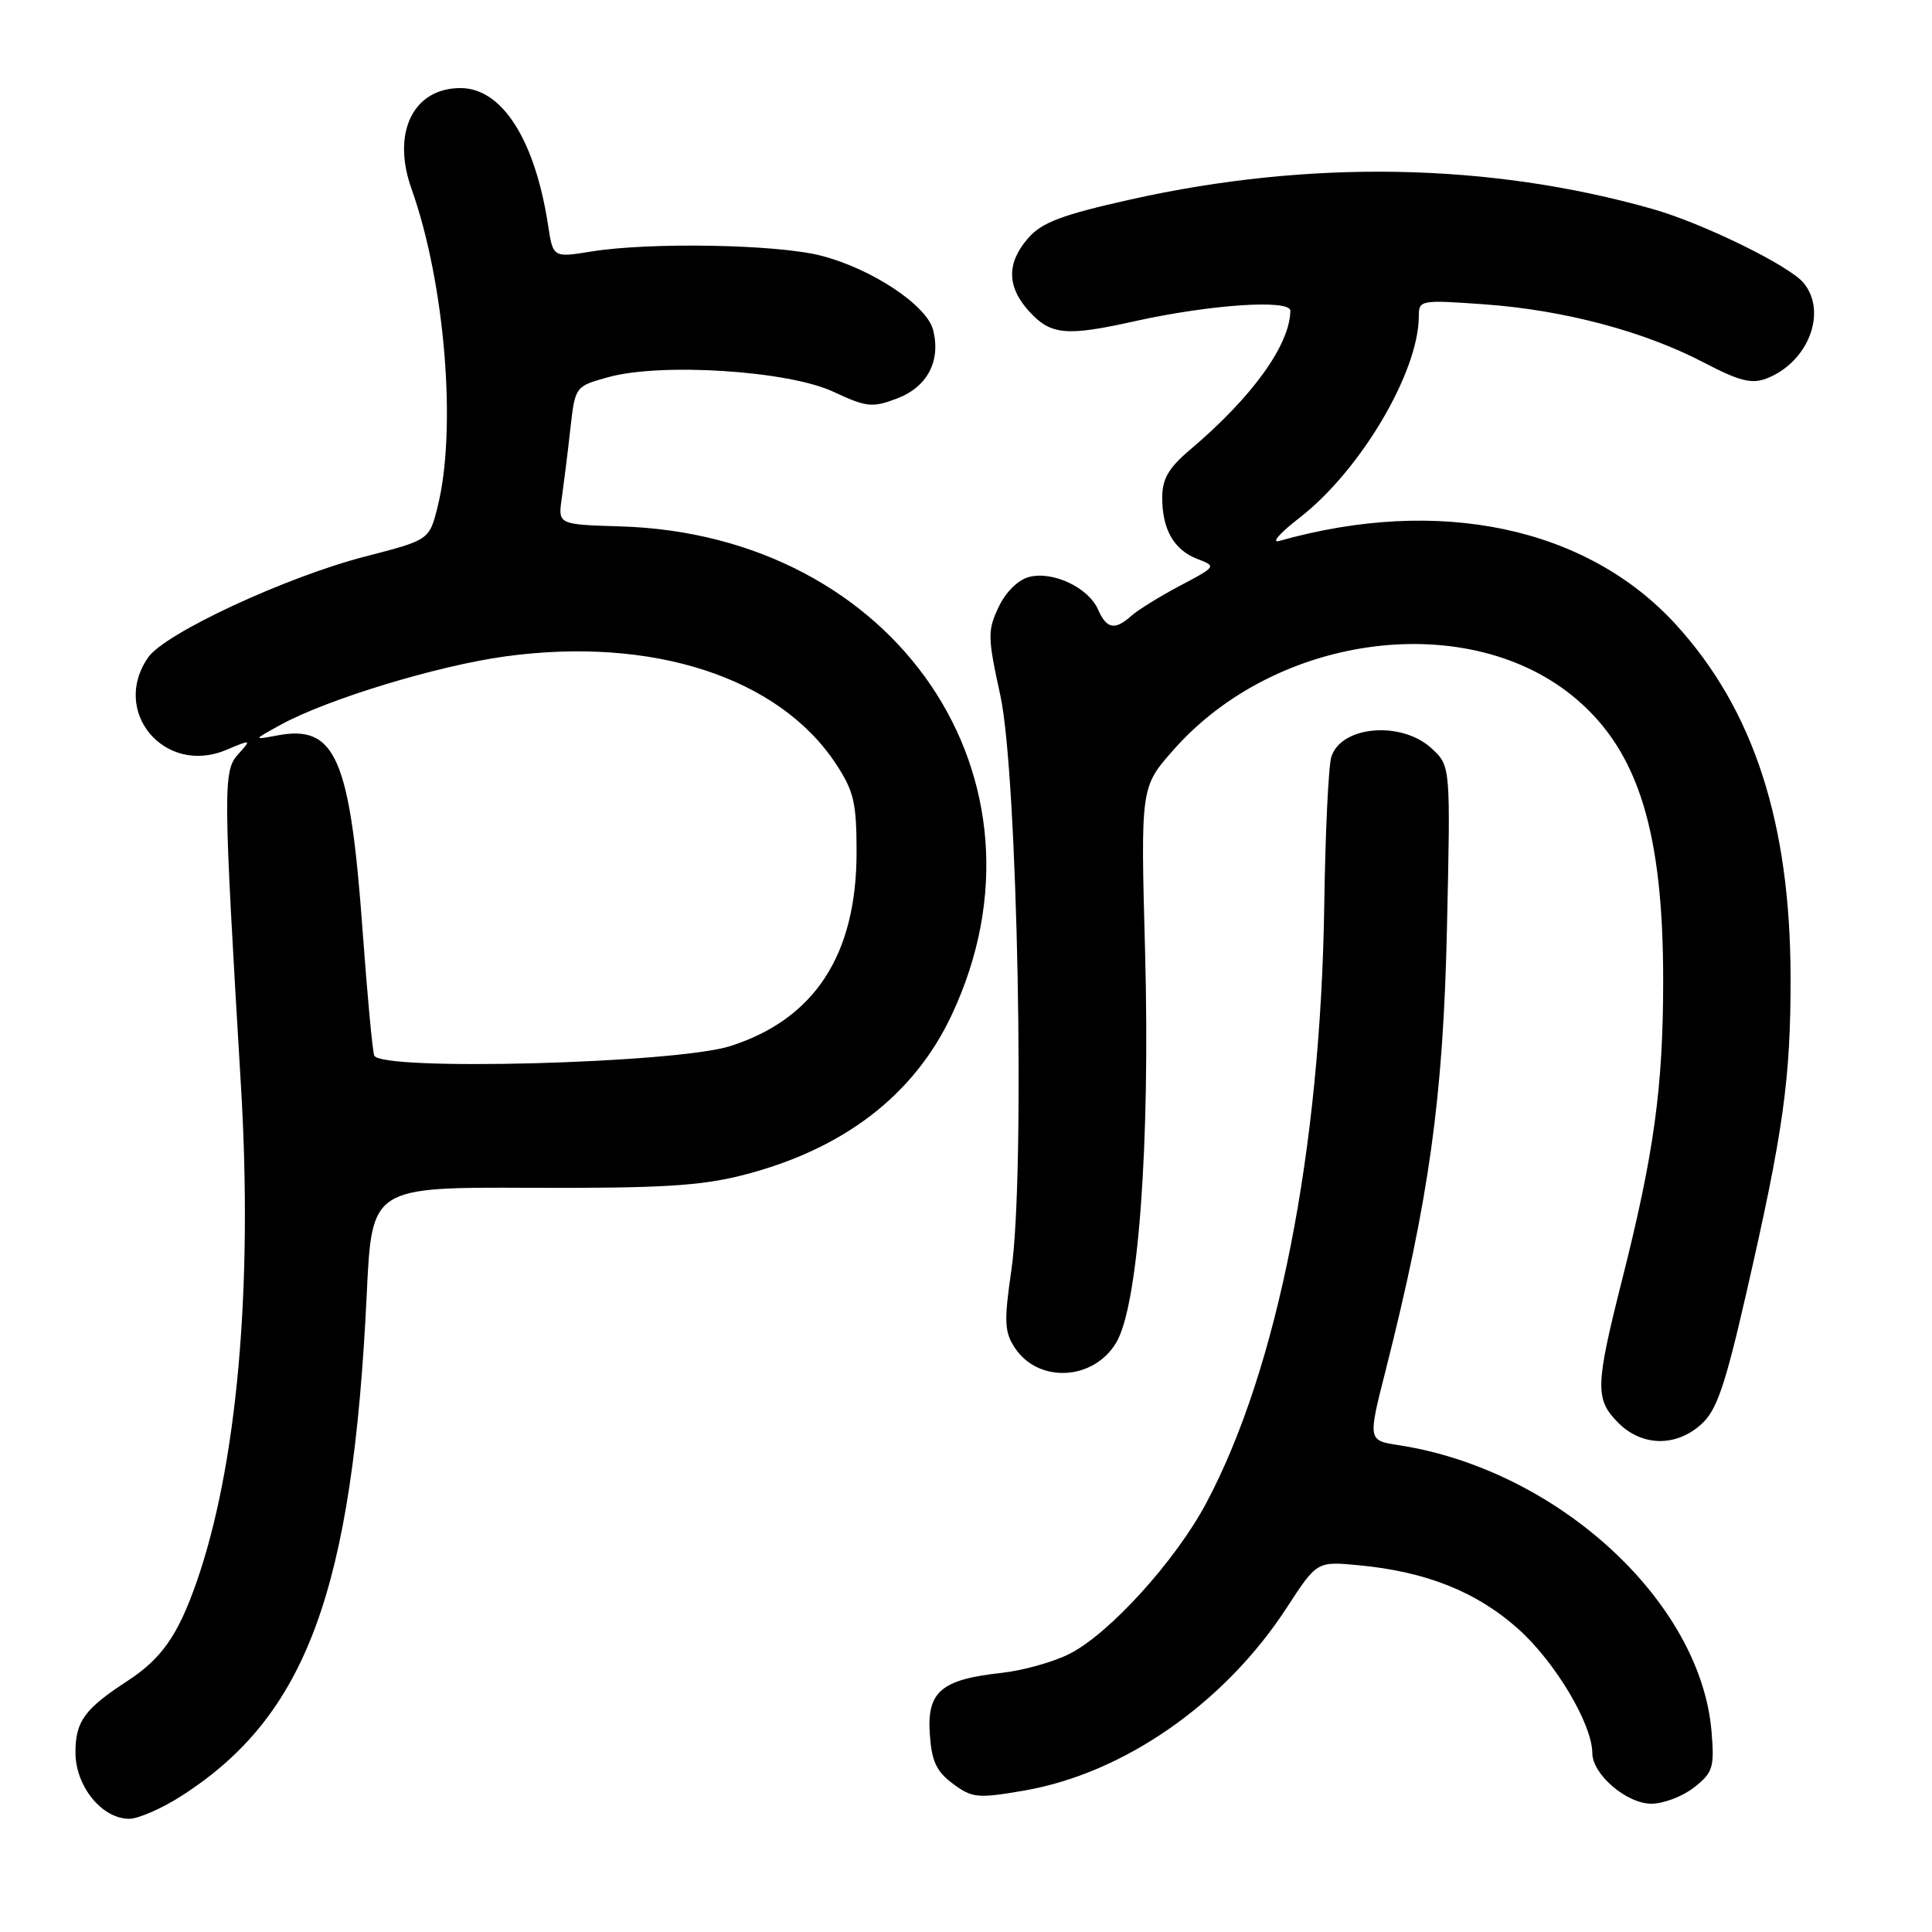 <?xml version="1.0" encoding="UTF-8" standalone="no"?>
<!DOCTYPE svg PUBLIC "-//W3C//DTD SVG 1.1//EN" "http://www.w3.org/Graphics/SVG/1.1/DTD/svg11.dtd" >
<svg xmlns="http://www.w3.org/2000/svg" xmlns:xlink="http://www.w3.org/1999/xlink" version="1.1" viewBox="0 0 256 256">
 <g >
 <path fill="currentColor"
d=" M 24.09 237.94 C 40.62 227.33 46.73 210.74 48.60 171.40 C 49.27 157.30 49.27 157.30 70.38 157.39 C 87.47 157.46 92.82 157.14 98.40 155.72 C 111.73 152.32 121.10 145.14 126.10 134.50 C 140.77 103.30 118.76 70.84 82.20 69.75 C 73.93 69.50 73.93 69.50 74.44 66.00 C 74.71 64.08 75.23 59.96 75.57 56.85 C 76.21 51.20 76.21 51.20 80.55 49.99 C 87.53 48.03 104.41 49.11 110.38 51.89 C 114.84 53.97 115.58 54.05 118.87 52.80 C 122.88 51.27 124.68 47.85 123.65 43.74 C 122.82 40.44 115.46 35.57 108.72 33.86 C 102.84 32.37 86.12 32.08 78.39 33.32 C 73.28 34.15 73.28 34.15 72.62 29.82 C 70.88 18.50 66.52 11.67 61.02 11.67 C 54.74 11.67 51.87 17.58 54.53 25.03 C 58.97 37.50 60.56 56.93 57.98 67.17 C 56.88 71.55 56.88 71.55 48.35 73.75 C 37.89 76.46 21.89 83.89 19.65 87.09 C 14.62 94.27 21.80 102.81 29.97 99.37 C 33.34 97.95 33.35 97.96 31.54 99.96 C 29.55 102.15 29.57 104.47 31.93 143.93 C 33.53 170.72 31.41 194.32 26.02 209.71 C 23.57 216.70 21.41 219.78 16.91 222.72 C 11.19 226.45 10.00 228.08 10.00 232.22 C 10.00 236.68 13.50 241.00 17.12 241.00 C 18.33 241.00 21.47 239.63 24.09 237.94 Z  M 224.48 236.84 C 226.97 234.88 227.18 234.21 226.79 229.46 C 225.35 212.17 206.32 194.73 185.37 191.50 C 181.25 190.87 181.25 190.87 183.58 181.68 C 189.38 158.78 191.23 145.48 191.73 123.00 C 192.21 101.50 192.21 101.50 189.72 99.19 C 185.75 95.49 177.72 96.15 176.41 100.28 C 176.03 101.47 175.61 110.34 175.47 119.98 C 174.99 152.51 169.28 181.44 159.81 199.21 C 155.77 206.79 147.04 216.43 141.76 219.12 C 139.62 220.22 135.53 221.36 132.68 221.67 C 124.73 222.54 122.83 224.15 123.20 229.71 C 123.44 233.36 124.06 234.72 126.26 236.35 C 128.81 238.25 129.53 238.32 135.66 237.27 C 148.89 235.00 162.27 225.69 170.50 213.03 C 174.50 206.88 174.50 206.88 180.01 207.40 C 189.01 208.25 195.71 210.93 201.25 215.91 C 206.11 220.29 210.97 228.45 210.99 232.30 C 211.01 235.12 215.53 239.00 218.82 239.00 C 220.42 239.00 222.97 238.03 224.48 236.84 Z  M 225.40 188.75 C 227.46 186.91 228.55 183.76 231.36 171.50 C 236.30 149.98 237.28 143.01 237.26 129.50 C 237.23 108.99 232.37 94.04 222.06 82.75 C 210.24 69.82 190.69 65.70 169.50 71.68 C 168.40 71.99 169.58 70.63 172.13 68.66 C 180.24 62.41 188.00 49.30 188.00 41.88 C 188.00 39.76 188.24 39.72 196.75 40.33 C 207.28 41.09 217.90 43.92 225.79 48.05 C 230.43 50.48 232.10 50.91 234.05 50.16 C 239.59 48.05 242.19 41.34 238.97 37.47 C 237.08 35.19 225.60 29.57 219.00 27.70 C 197.41 21.56 173.55 21.13 149.82 26.43 C 140.74 28.46 138.05 29.47 136.25 31.54 C 133.33 34.87 133.40 38.06 136.45 41.35 C 139.26 44.38 141.32 44.57 150.19 42.60 C 160.31 40.34 171.00 39.62 170.98 41.19 C 170.90 45.73 165.92 52.63 157.67 59.61 C 154.85 62.00 154.00 63.46 154.00 65.93 C 154.00 70.17 155.56 72.88 158.67 74.07 C 161.20 75.03 161.17 75.07 156.36 77.61 C 153.69 79.02 150.79 80.82 149.92 81.59 C 147.72 83.56 146.63 83.35 145.49 80.75 C 144.22 77.87 139.55 75.65 136.40 76.44 C 134.93 76.80 133.29 78.41 132.33 80.42 C 130.84 83.55 130.86 84.41 132.55 92.15 C 134.85 102.65 135.87 155.63 134.01 168.31 C 133.03 175.08 133.09 176.48 134.45 178.56 C 137.55 183.30 144.83 182.97 147.88 177.95 C 150.83 173.11 152.41 151.74 151.73 126.12 C 151.14 104.30 151.14 104.30 155.46 99.40 C 169.16 83.83 194.82 80.60 208.92 92.67 C 217.13 99.69 220.39 110.31 220.38 130.00 C 220.37 144.11 219.17 152.84 214.93 169.60 C 211.37 183.71 211.33 185.42 214.45 188.55 C 217.57 191.66 222.05 191.75 225.40 188.75 Z  M 49.58 139.85 C 49.34 139.11 48.66 131.75 48.06 123.50 C 46.39 100.43 44.48 96.00 36.79 97.44 C 33.50 98.06 33.50 98.06 37.22 96.02 C 43.42 92.63 57.99 88.20 67.00 86.97 C 86.48 84.32 103.17 89.74 110.74 101.18 C 113.14 104.82 113.50 106.33 113.50 112.93 C 113.50 126.50 107.97 135.01 96.81 138.60 C 89.60 140.92 50.26 141.96 49.58 139.85 Z "/>
</g>
</svg>